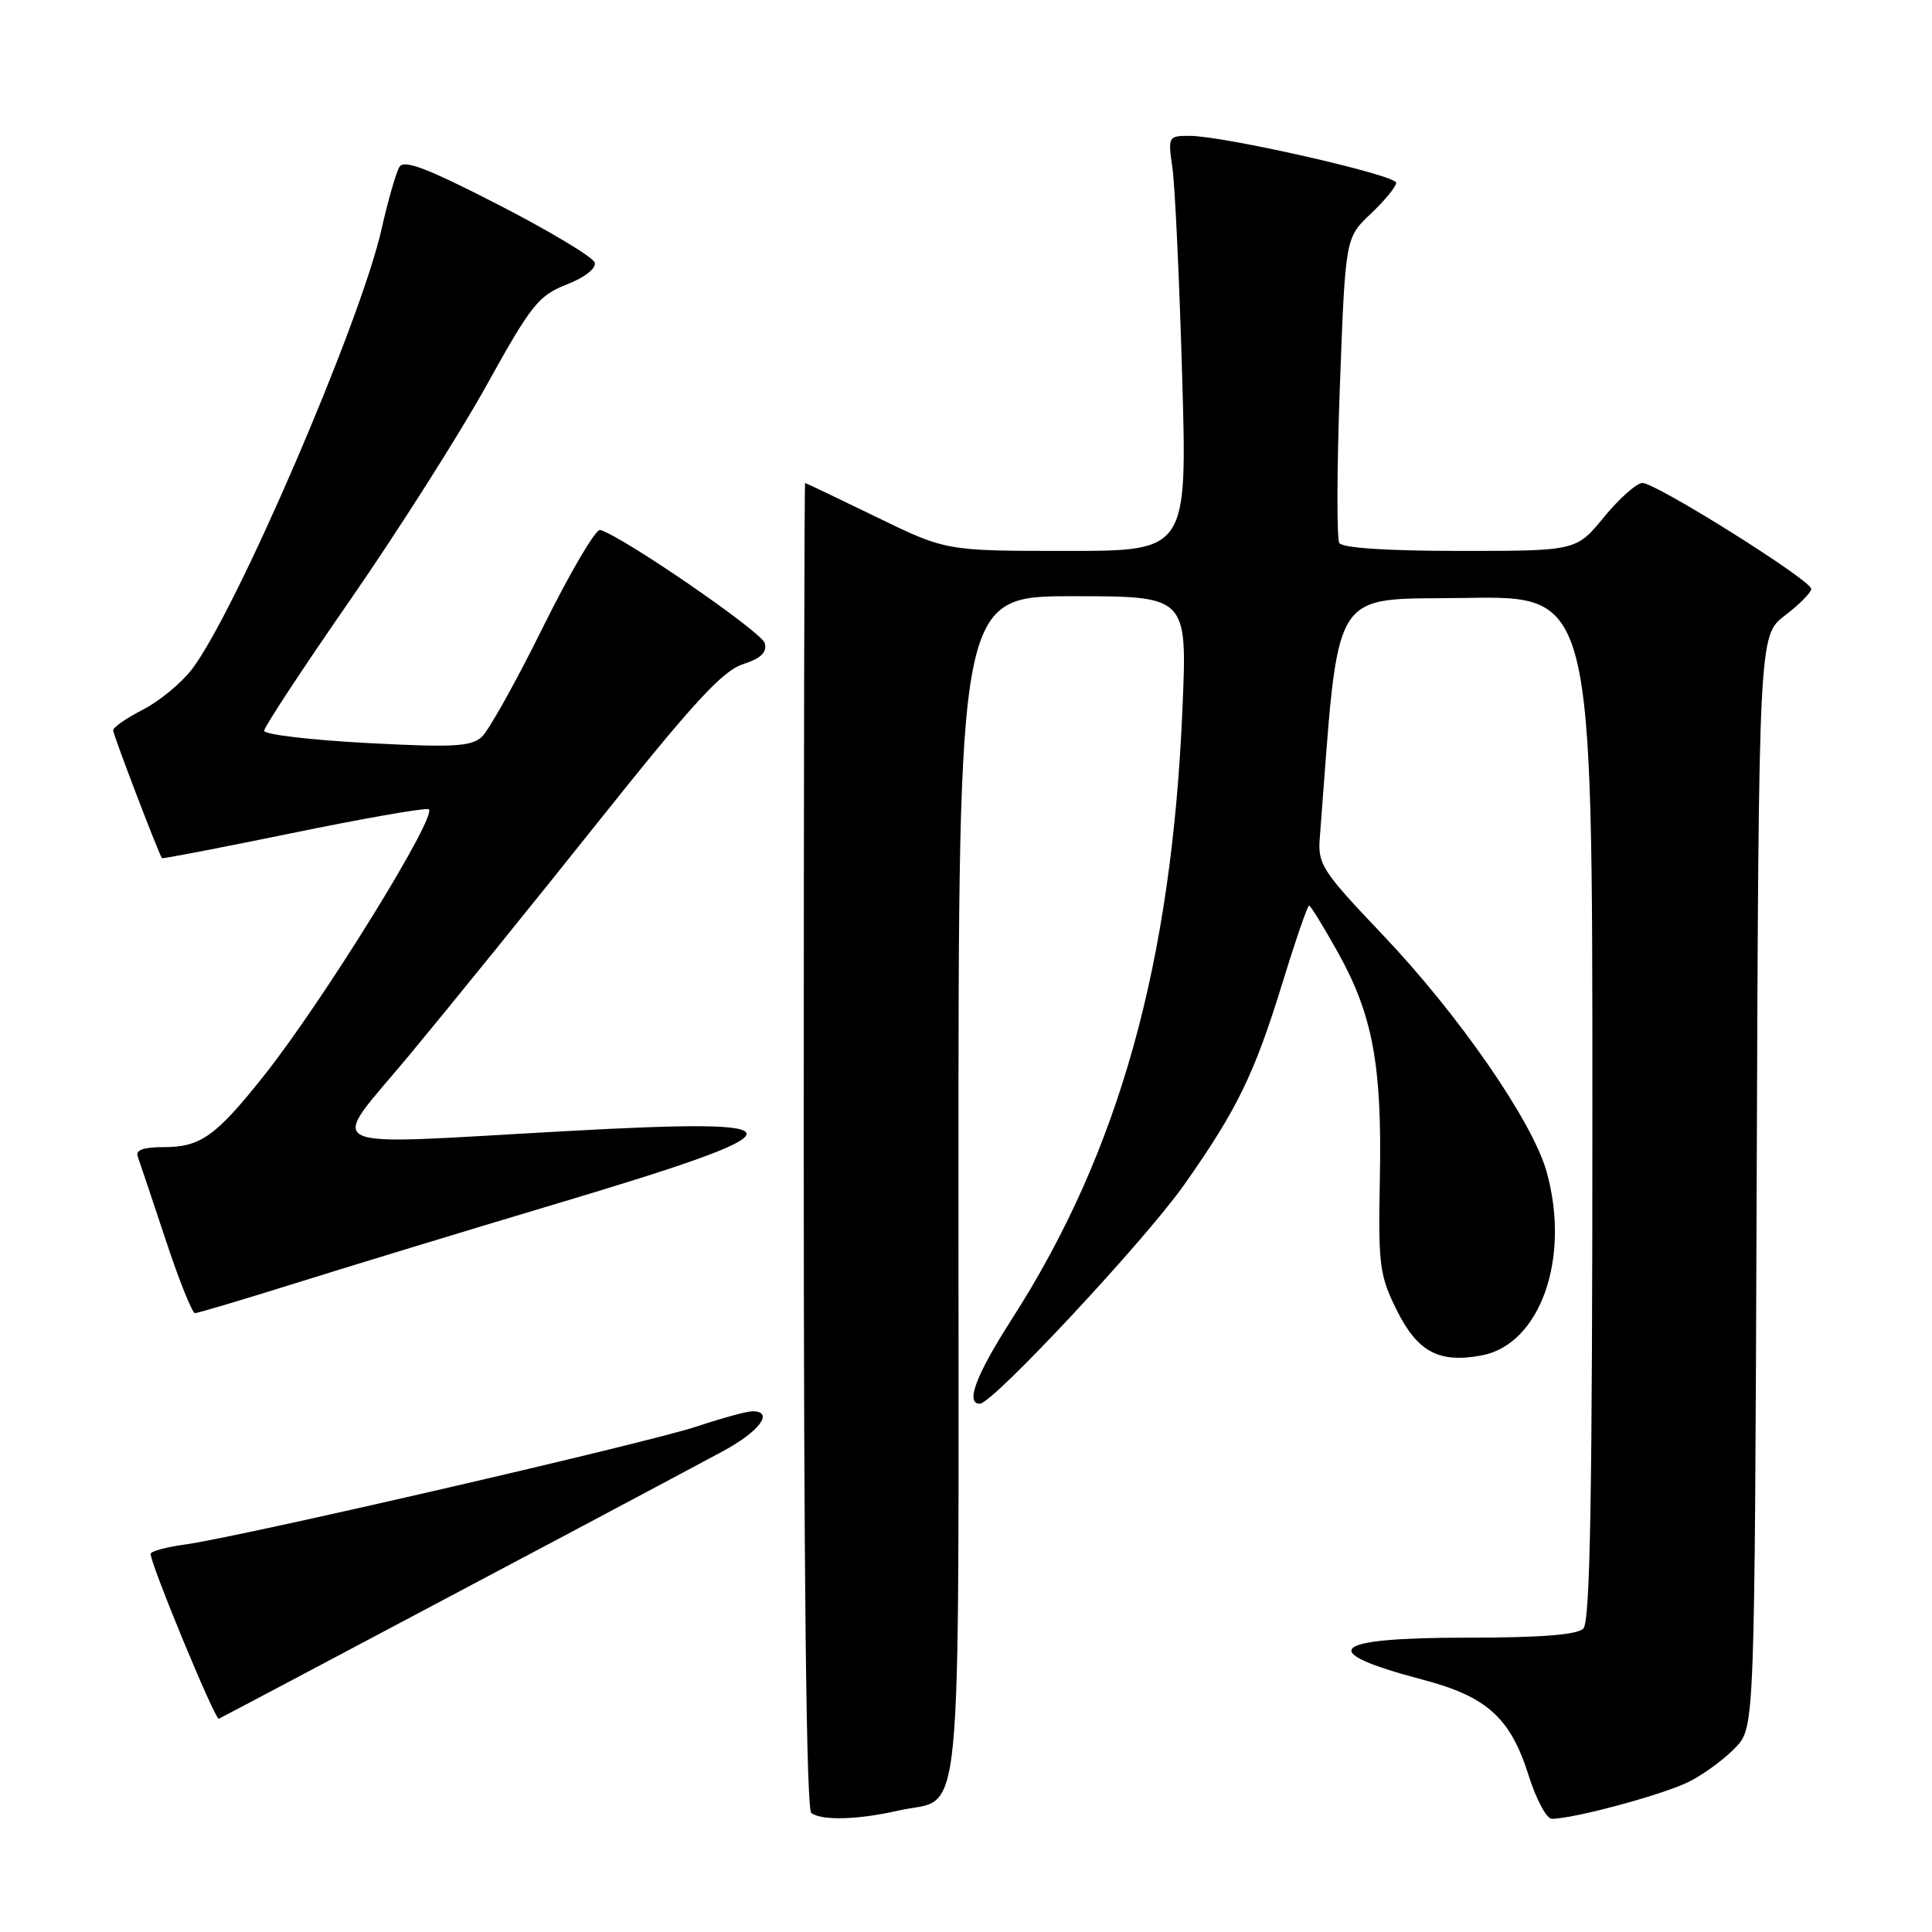 <?xml version="1.0" encoding="UTF-8" standalone="no"?>
<!DOCTYPE svg PUBLIC "-//W3C//DTD SVG 1.1//EN" "http://www.w3.org/Graphics/SVG/1.1/DTD/svg11.dtd" >
<svg xmlns="http://www.w3.org/2000/svg" xmlns:xlink="http://www.w3.org/1999/xlink" version="1.1" viewBox="0 0 256 256">
 <g >
 <path fill="currentColor"
d=" M 118.99 239.92 C 127.76 237.90 127.00 245.71 127.00 157.35 C 127.00 79.00 127.00 79.00 142.16 79.00 C 157.31 79.00 157.31 79.00 156.69 93.75 C 155.27 127.62 148.29 152.63 134.08 174.78 C 129.32 182.21 127.88 186.00 129.84 186.00 C 131.52 186.00 151.75 164.32 156.90 157.00 C 163.95 146.98 166.18 142.40 169.93 130.25 C 171.66 124.61 173.25 120.00 173.46 120.00 C 173.66 120.00 175.39 122.81 177.31 126.25 C 181.90 134.51 183.13 141.15 182.84 156.15 C 182.61 167.62 182.79 168.99 185.05 173.55 C 187.82 179.14 190.65 180.66 196.33 179.60 C 204.09 178.14 208.14 166.70 204.93 155.25 C 203.07 148.59 193.27 134.43 183.20 123.85 C 175.27 115.52 174.61 114.52 174.87 111.15 C 177.52 76.95 175.95 79.53 194.25 79.23 C 211.00 78.95 211.00 78.95 211.00 146.78 C 211.00 198.19 210.71 214.89 209.80 215.80 C 208.98 216.62 204.10 217.00 194.36 217.00 C 176.13 217.00 174.23 218.80 188.50 222.56 C 197.05 224.81 200.15 227.62 202.57 235.31 C 203.56 238.44 204.93 241.00 205.62 241.00 C 208.57 241.00 220.59 237.74 223.90 236.04 C 225.88 235.03 228.62 232.99 230.00 231.52 C 232.50 228.84 232.50 228.84 232.77 156.52 C 233.04 84.21 233.04 84.21 236.52 81.55 C 238.43 80.09 240.00 78.51 240.00 78.03 C 240.00 76.89 219.45 64.00 217.64 64.00 C 216.87 64.00 214.58 66.03 212.55 68.50 C 208.87 73.00 208.87 73.00 193.49 73.00 C 183.79 73.00 177.88 72.61 177.47 71.95 C 177.11 71.37 177.14 62.03 177.54 51.20 C 178.27 31.50 178.27 31.50 181.64 28.32 C 183.49 26.57 185.00 24.72 185.00 24.22 C 185.00 23.19 162.11 18.00 157.61 18.00 C 154.80 18.00 154.75 18.09 155.35 22.25 C 155.69 24.59 156.27 36.96 156.64 49.75 C 157.32 73.00 157.32 73.00 141.34 73.00 C 125.35 73.00 125.35 73.00 116.11 68.50 C 111.02 66.03 106.78 64.00 106.68 64.00 C 106.58 64.00 106.50 103.49 106.50 151.75 C 106.50 209.09 106.85 239.75 107.50 240.23 C 108.90 241.27 113.71 241.13 118.99 239.92 Z  M 42.50 220.61 C 65.43 208.47 90.35 195.23 95.74 192.32 C 100.65 189.68 102.64 187.00 99.69 187.00 C 98.98 187.00 95.71 187.89 92.44 188.98 C 85.88 191.18 31.78 203.66 24.56 204.65 C 22.05 204.99 19.98 205.55 19.96 205.89 C 19.89 207.11 28.51 227.98 29.00 227.74 C 29.27 227.61 35.35 224.40 42.50 220.61 Z  M 39.00 170.08 C 45.88 167.92 61.62 163.12 74.00 159.42 C 106.94 149.57 107.12 148.11 75.18 149.87 C 41.12 151.74 43.41 152.85 54.29 139.75 C 59.43 133.56 70.70 119.65 79.32 108.83 C 91.76 93.22 95.71 88.92 98.40 88.03 C 100.86 87.22 101.66 86.45 101.33 85.21 C 100.92 83.72 82.38 70.98 79.52 70.22 C 78.94 70.07 75.55 75.84 71.98 83.04 C 68.42 90.24 64.75 96.82 63.83 97.65 C 62.42 98.93 60.01 99.06 48.58 98.45 C 41.11 98.05 35.00 97.33 35.00 96.83 C 35.00 96.34 40.15 88.51 46.45 79.43 C 52.74 70.34 60.84 57.60 64.44 51.11 C 70.39 40.37 71.35 39.17 75.09 37.70 C 77.51 36.75 79.03 35.55 78.80 34.79 C 78.59 34.08 72.86 30.64 66.08 27.15 C 56.66 22.31 53.55 21.11 52.93 22.11 C 52.49 22.83 51.41 26.56 50.55 30.40 C 47.74 42.81 31.29 81.00 25.44 88.67 C 24.03 90.51 21.11 92.92 18.94 94.03 C 16.77 95.14 15.00 96.37 14.99 96.77 C 14.99 97.33 20.86 112.72 21.46 113.71 C 21.52 113.82 29.20 112.34 38.51 110.43 C 47.82 108.51 56.04 107.06 56.77 107.22 C 58.34 107.55 42.86 132.62 34.93 142.59 C 28.57 150.58 26.57 152.00 21.67 152.00 C 18.98 152.00 17.93 152.39 18.25 153.25 C 18.50 153.94 20.16 158.89 21.94 164.25 C 23.71 169.61 25.47 174.00 25.83 174.00 C 26.20 174.00 32.12 172.23 39.00 170.08 Z "/>
</g>
</svg>